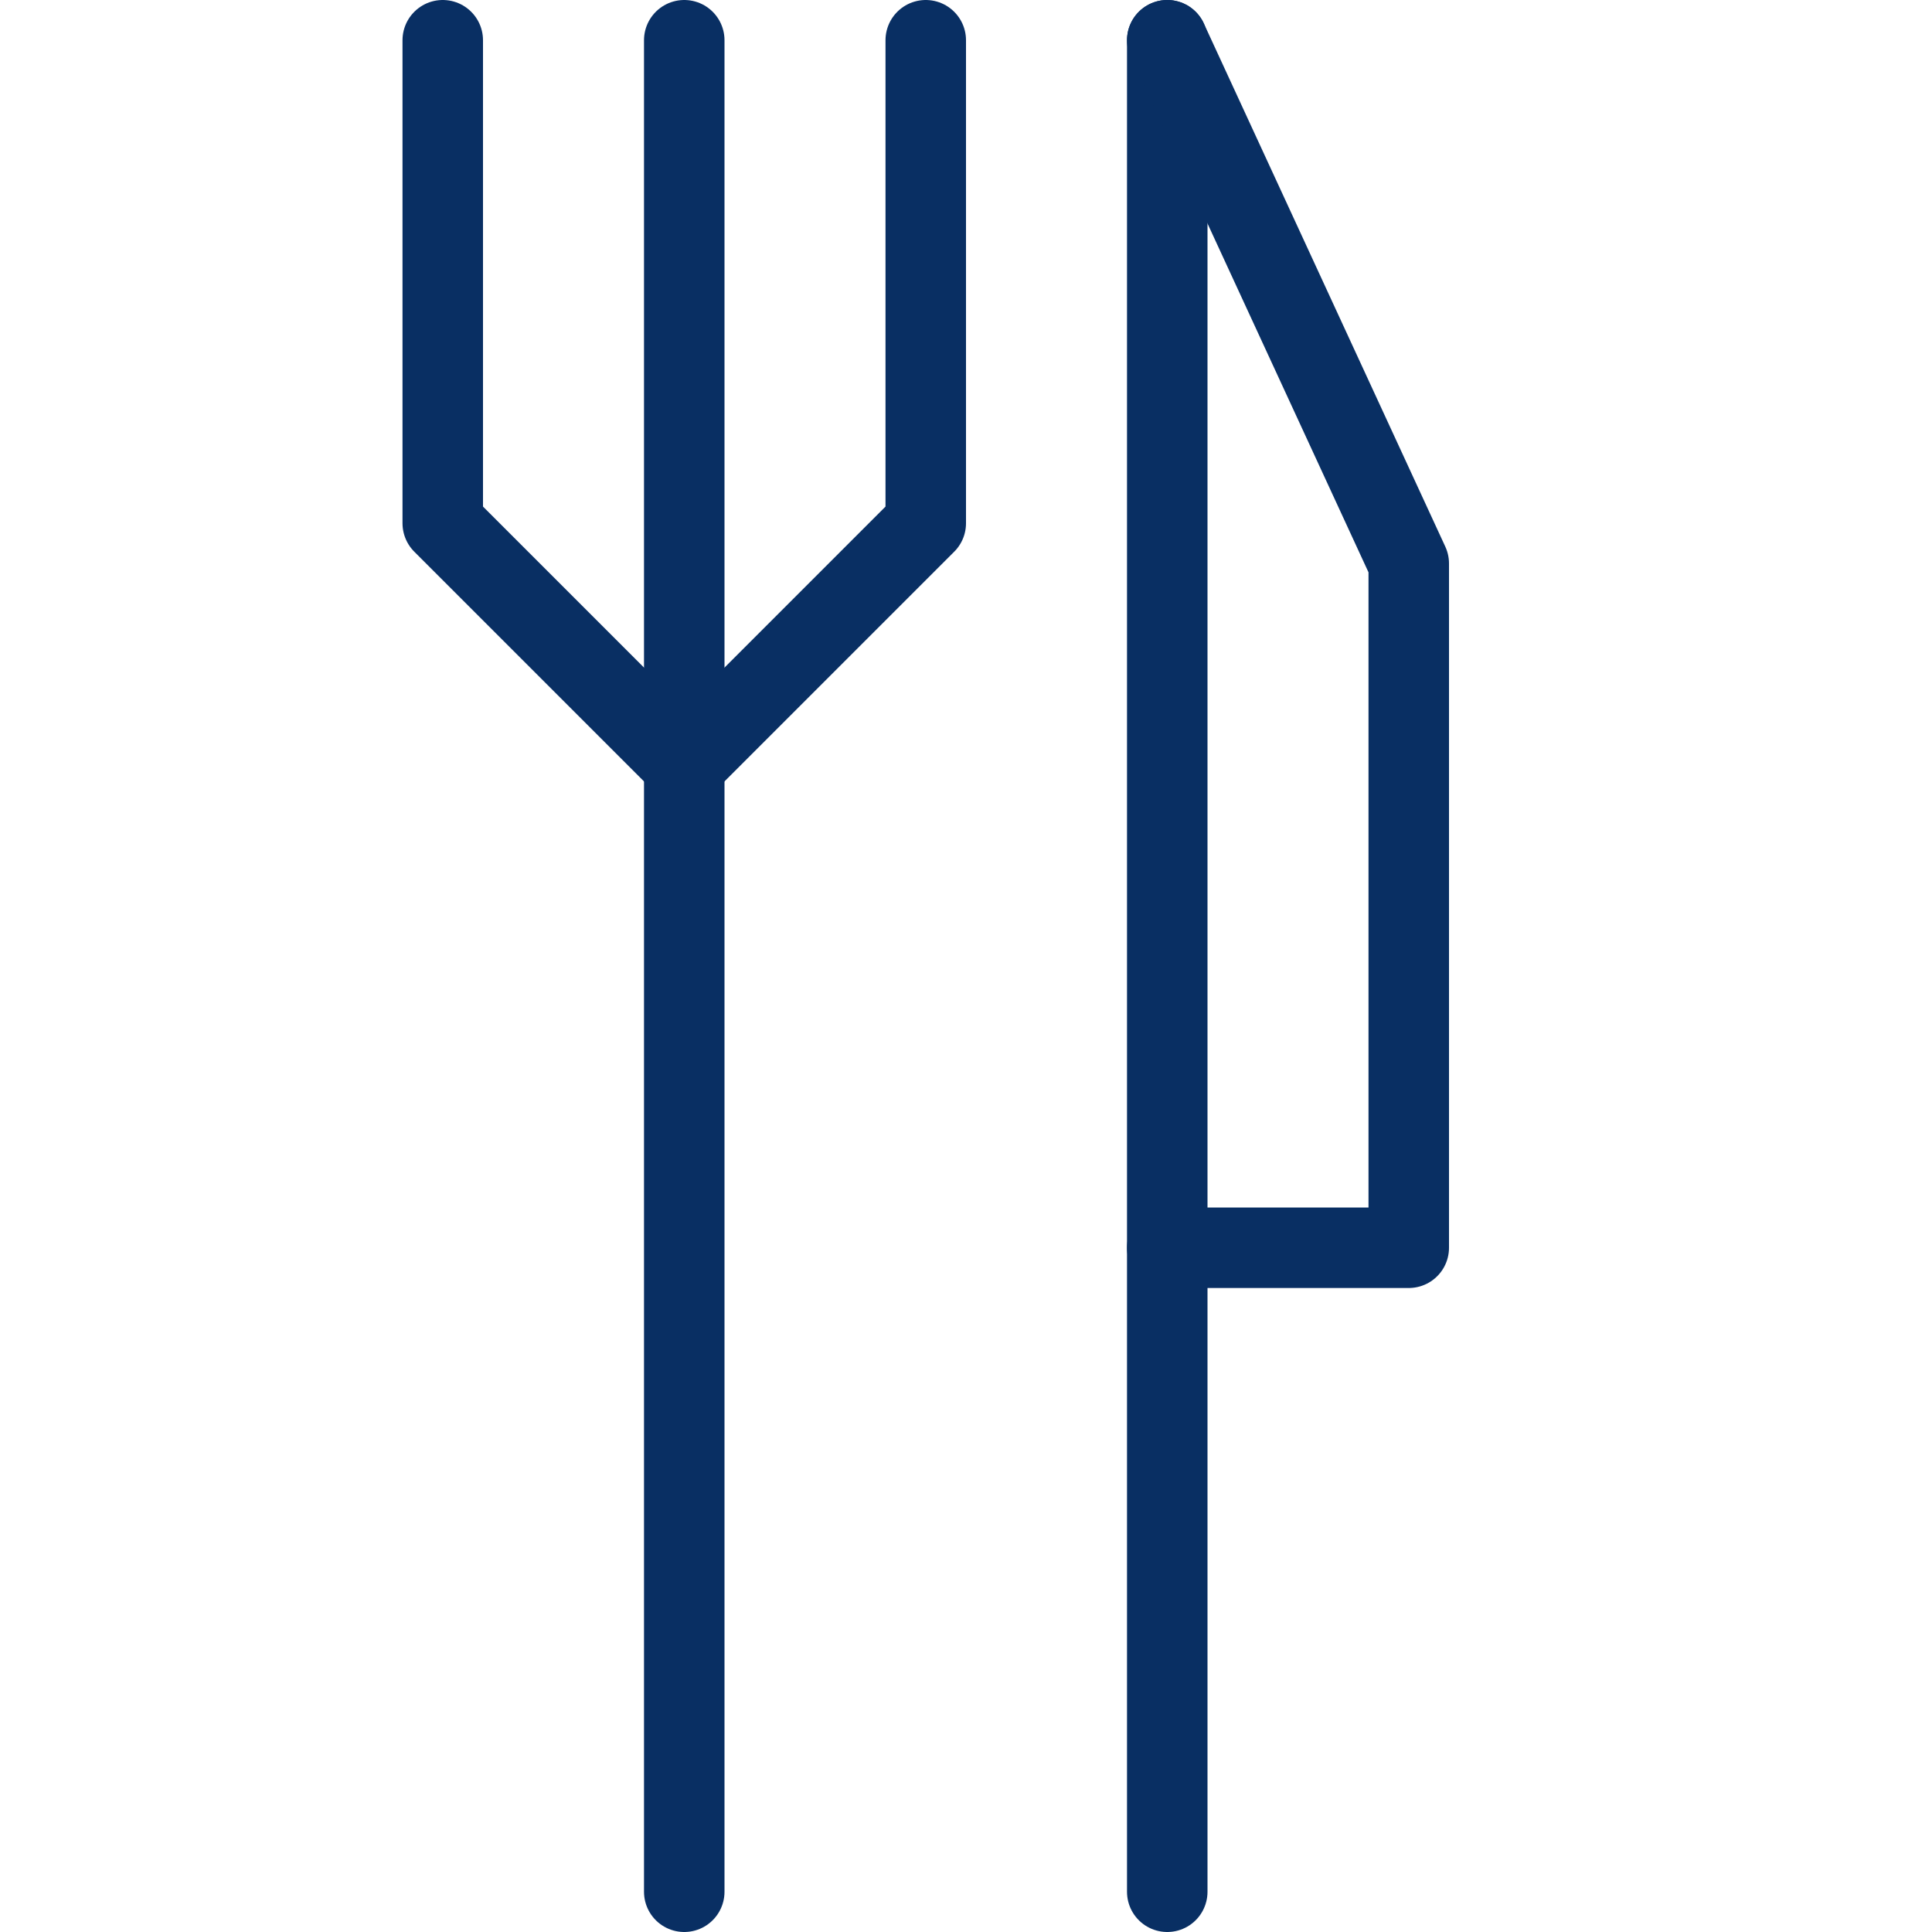 <svg xmlns="http://www.w3.org/2000/svg" fill="none" viewBox="0 0 24 24" id="Fork-Knife--Streamline-Cyber">
  <desc>
    Fork Knife Streamline Icon: https://streamlinehq.com
  </desc>
  <path stroke="#092f63" stroke-linecap="round" stroke-linejoin="round" stroke-miterlimit="10" d="M14.5 0.5v23" stroke-width="1"></path>
  <path stroke="#092f63" stroke-linecap="round" stroke-linejoin="round" stroke-miterlimit="10" d="m14.5 0.5 3 6.5v8.5h-3" stroke-width="1"></path>
  <path stroke="#092f63" stroke-linecap="round" stroke-linejoin="round" stroke-miterlimit="10" d="M5.5 0.5v6l3 3 3 -3v-6" stroke-width="1"></path>
  <path stroke="#092f63" stroke-linecap="round" stroke-linejoin="round" stroke-miterlimit="10" d="M8.5 0.5v23" stroke-width="1"></path>
</svg>